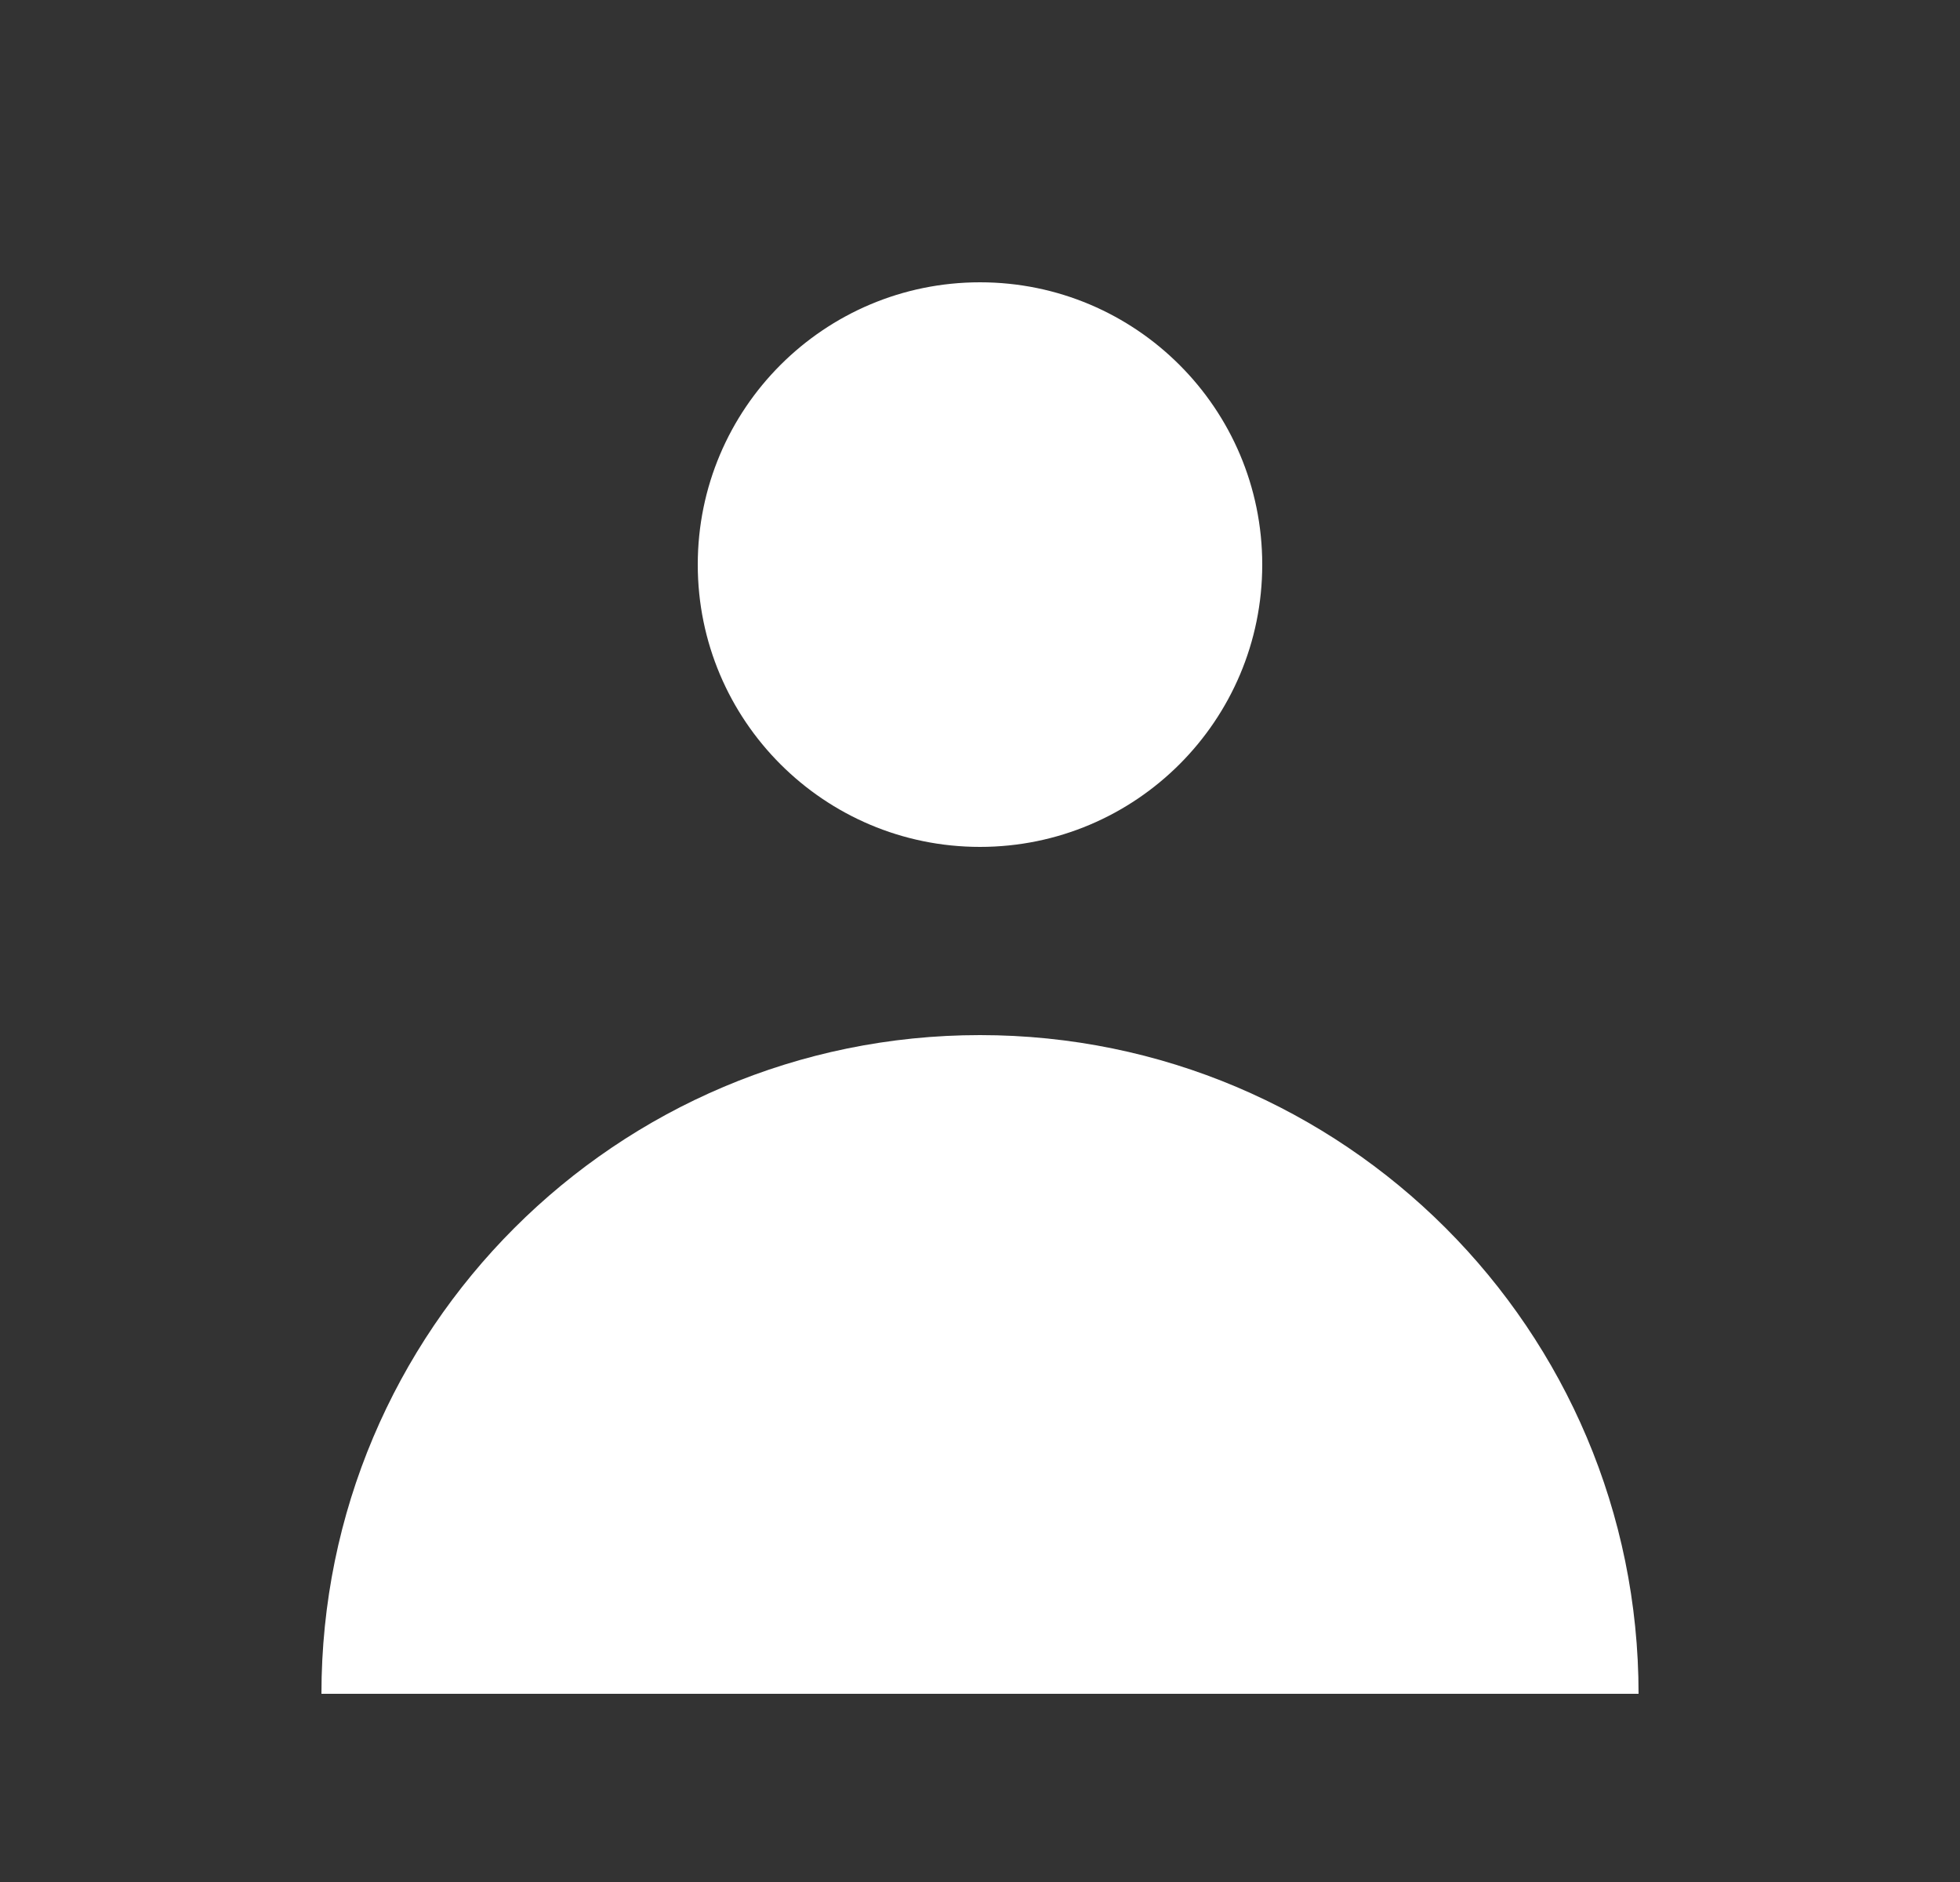 <svg width="25" height="24" viewBox="0 0 25 24" fill="none" xmlns="http://www.w3.org/2000/svg">
<rect x="0" y="0" width="25" height="24" fill="#333333" stroke="none"/>
<path d="M12.5 10.8C14.488 10.8 16.1 9.188 16.1 7.2C16.1 5.212 14.488 3.6 12.5 3.6C10.512 3.6 8.9 5.212 8.9 7.2C8.9 9.188 10.512 10.8 12.5 10.8Z" fill="white"/>
<path d="M4.1 21.6C4.1 16.961 7.861 13.2 12.5 13.2C17.139 13.2 20.9 16.961 20.9 21.6H4.1Z" fill="white"/>
</svg>
